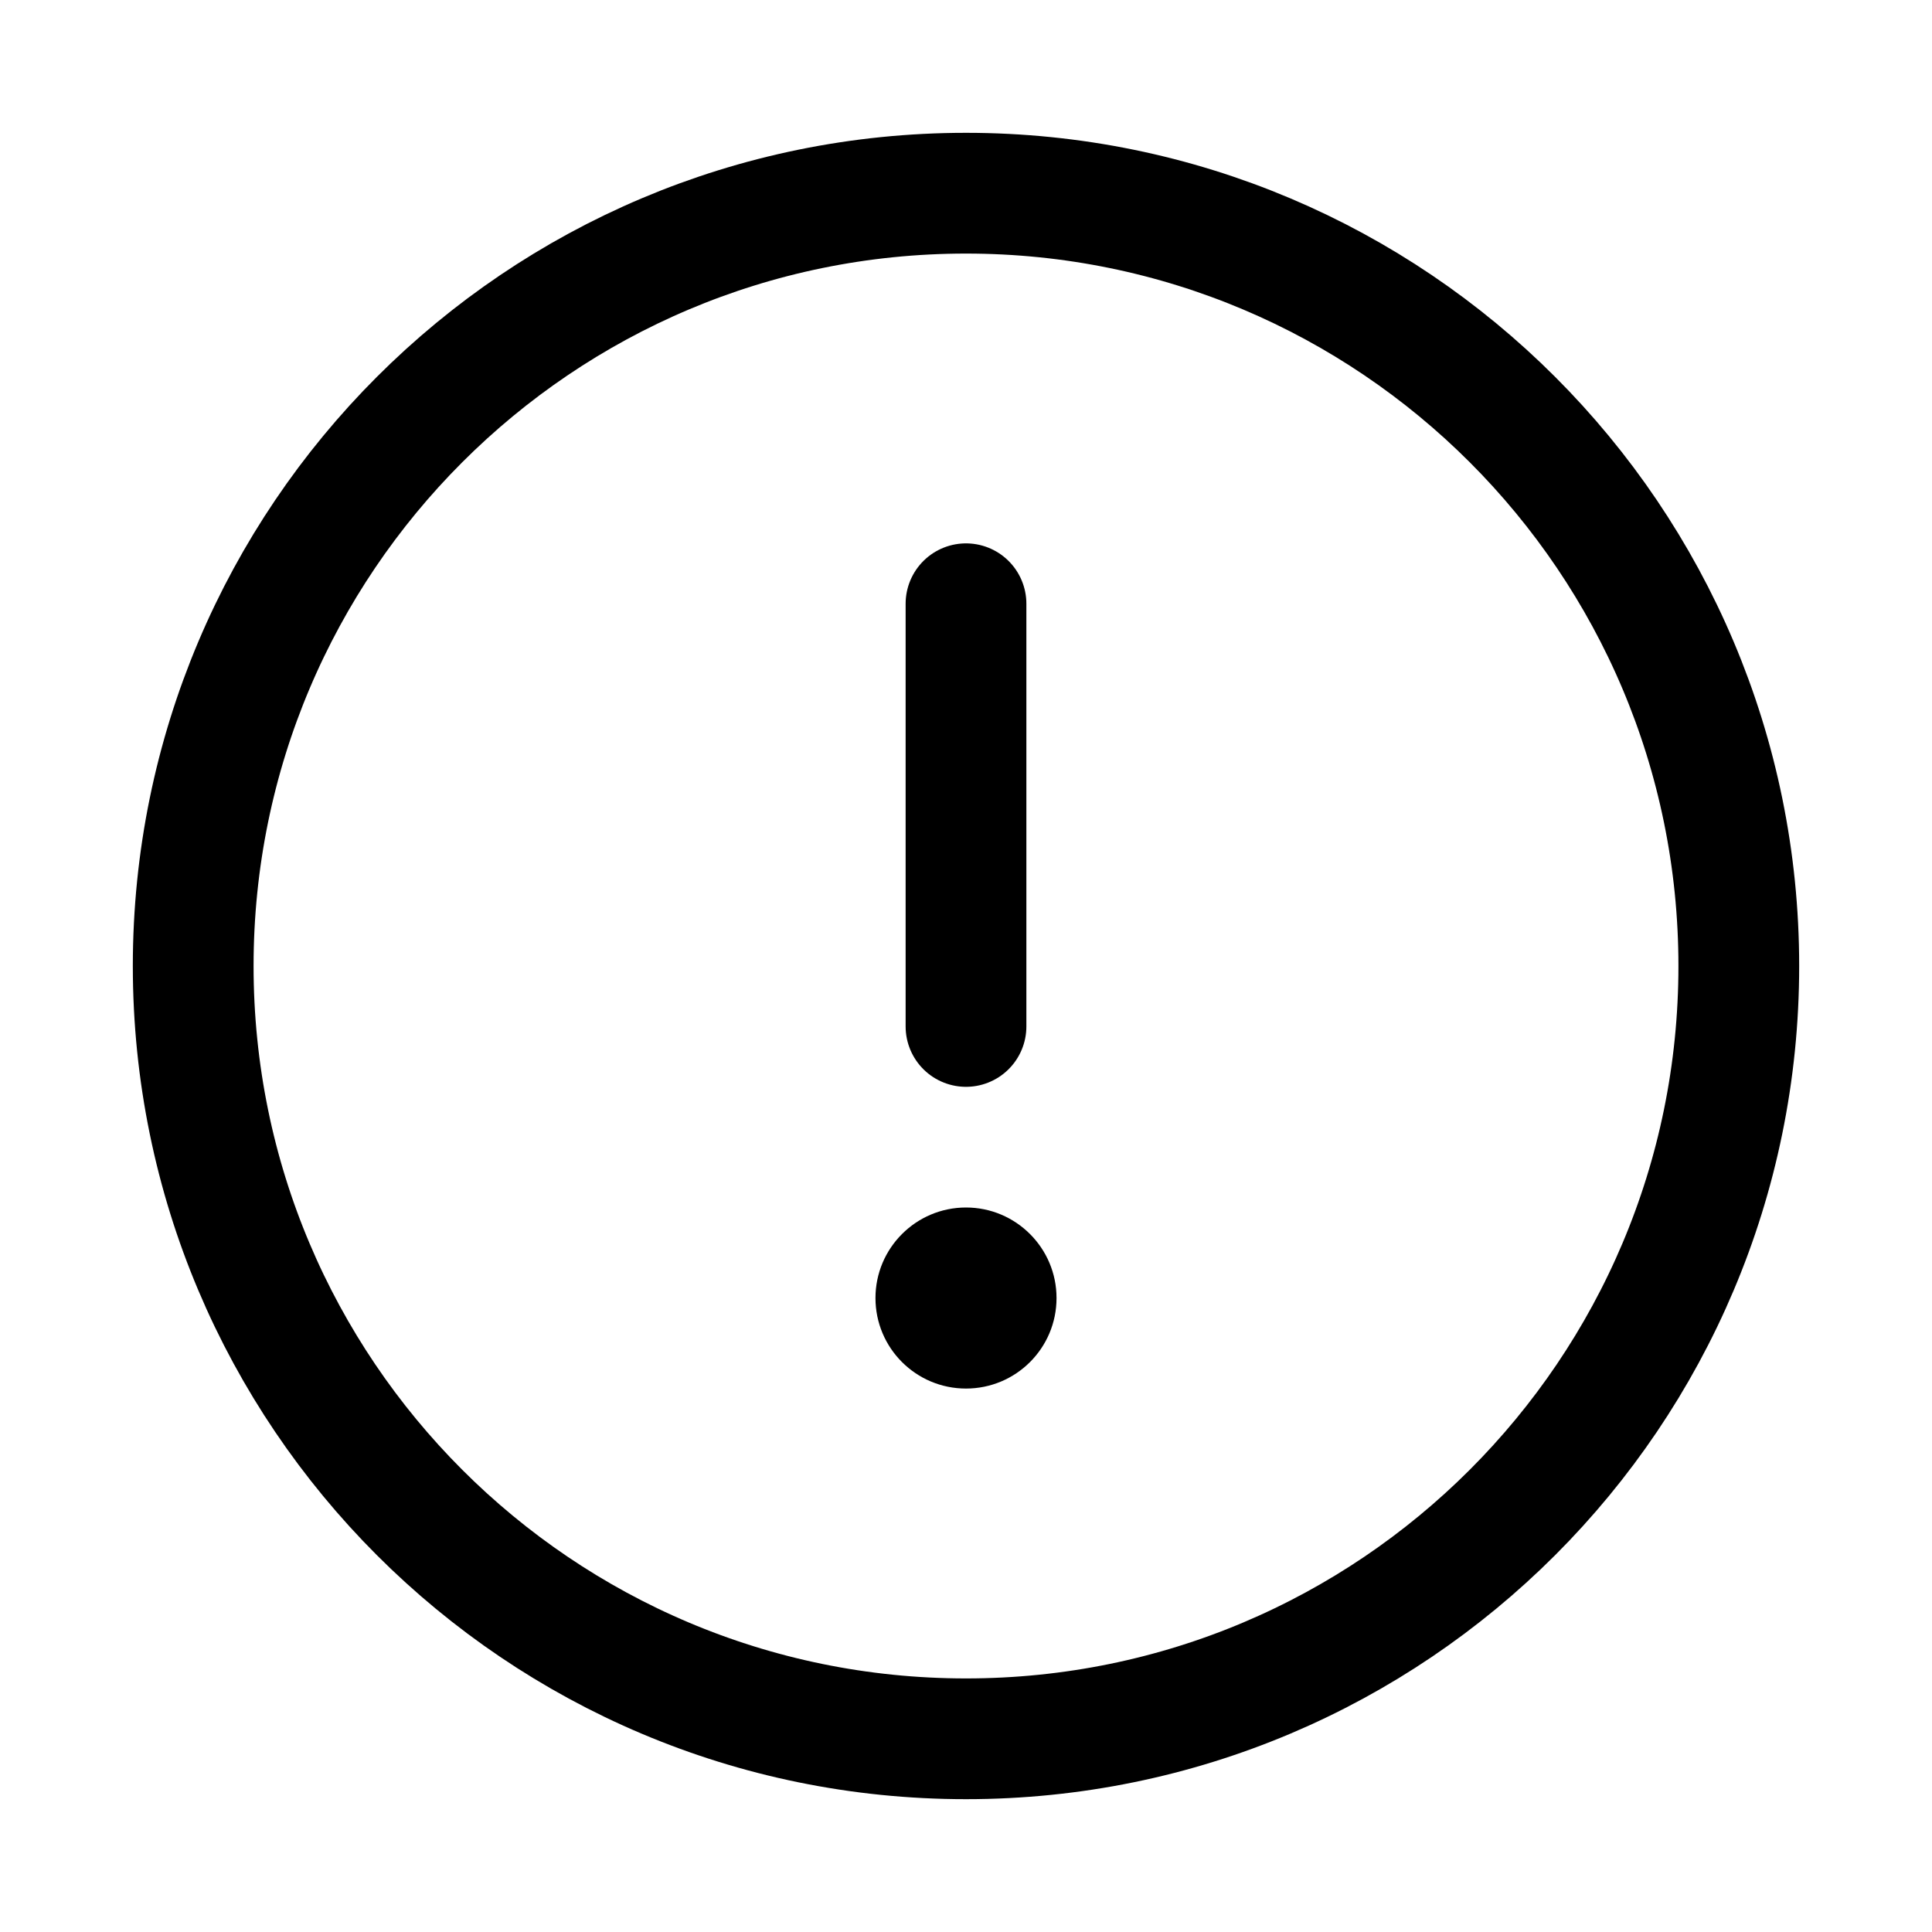<svg xmlns="http://www.w3.org/2000/svg" width="14" height="14" viewBox="0 0 14 14" fill="none">
  <g clip-path="url(#clip0_10605_113536)">
    <path
      d="M7 12.6C10.093 12.6 12.6 10.093 12.6 7C12.6 3.908 10.093 1.4 7 1.4C3.907 1.4 1.4 3.908 1.4 7C1.4 10.093 3.907 12.6 7 12.6Z"
      stroke="currentColor" stroke-width="0.875" stroke-miterlimit="10" />
    <path d="M7 7.438V4.375" stroke="currentColor" stroke-width="0.875" stroke-linecap="round"
      stroke-linejoin="round" />
    <path
      d="M7 10.062C7.362 10.062 7.656 9.769 7.656 9.406C7.656 9.044 7.362 8.75 7 8.75C6.638 8.75 6.344 9.044 6.344 9.406C6.344 9.769 6.638 10.062 7 10.062Z"
      fill="currentColor" />
  </g>
  <defs>
    <clipPath id="clip0_10605_113536">
      <rect width="14" height="14" fill="currentColor" />
    </clipPath>
  </defs>
</svg>